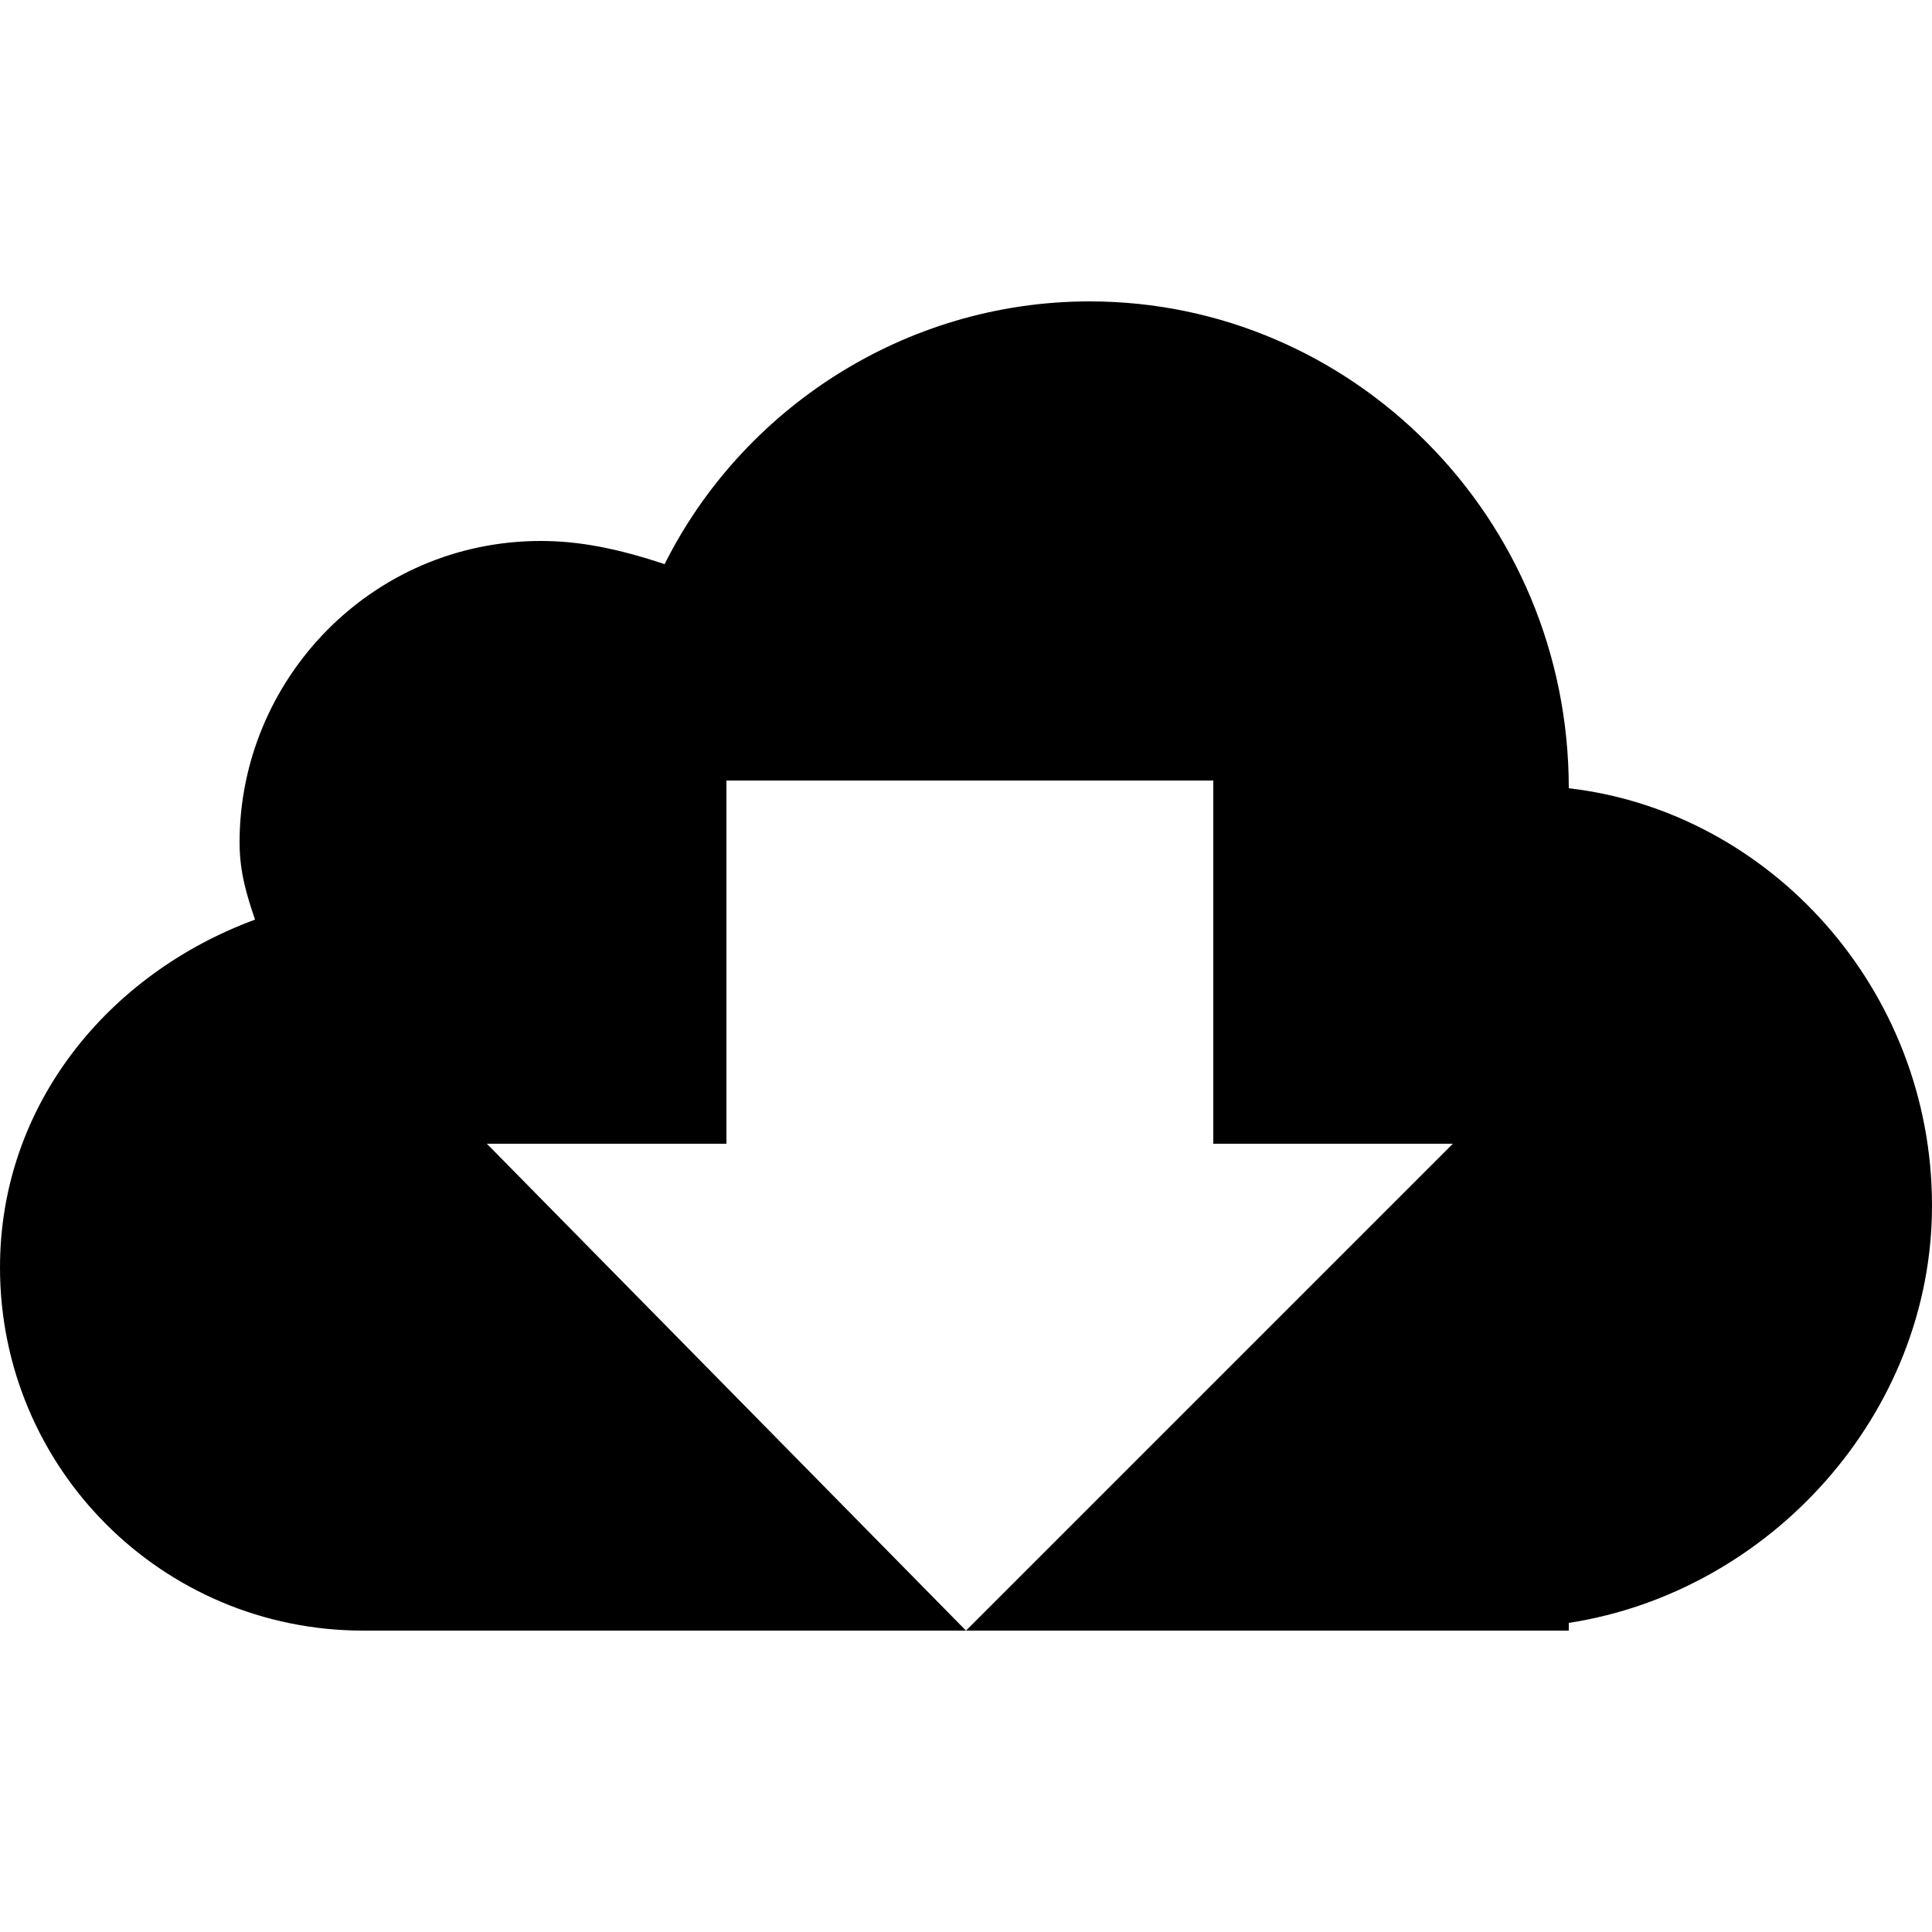 <?xml version="1.0" standalone="no"?><!DOCTYPE svg PUBLIC "-//W3C//DTD SVG 1.1//EN" "http://www.w3.org/Graphics/SVG/1.1/DTD/svg11.dtd"><svg t="1556070150097" class="icon" style="" viewBox="0 0 1024 1024" version="1.1" xmlns="http://www.w3.org/2000/svg" p-id="2025" xmlns:xlink="http://www.w3.org/1999/xlink" width="16" height="16"><defs><style type="text/css"></style></defs><path d="M831.488 417.792C831.488 417.792 831.488 417.792 831.488 417.792c0-143.36-114.688-258.048-253.952-258.048-98.304 0-184.32 57.344-225.28 139.264C327.68 290.816 307.2 286.72 286.72 286.72c-90.112 0-159.744 73.728-159.744 159.744 0 16.384 4.096 28.672 8.192 40.96C57.344 516.096 0 585.728 0 671.744c0 106.496 86.016 192.512 192.512 192.512l319.488 0-253.952-258.048 126.976 0 0-192.512 258.048 0 0 192.512 126.976 0-258.048 258.048 319.488 0L831.488 860.16c106.496-16.384 192.512-110.592 192.512-221.184C1024 524.288 937.984 430.08 831.488 417.792z" p-id="2026"></path></svg>